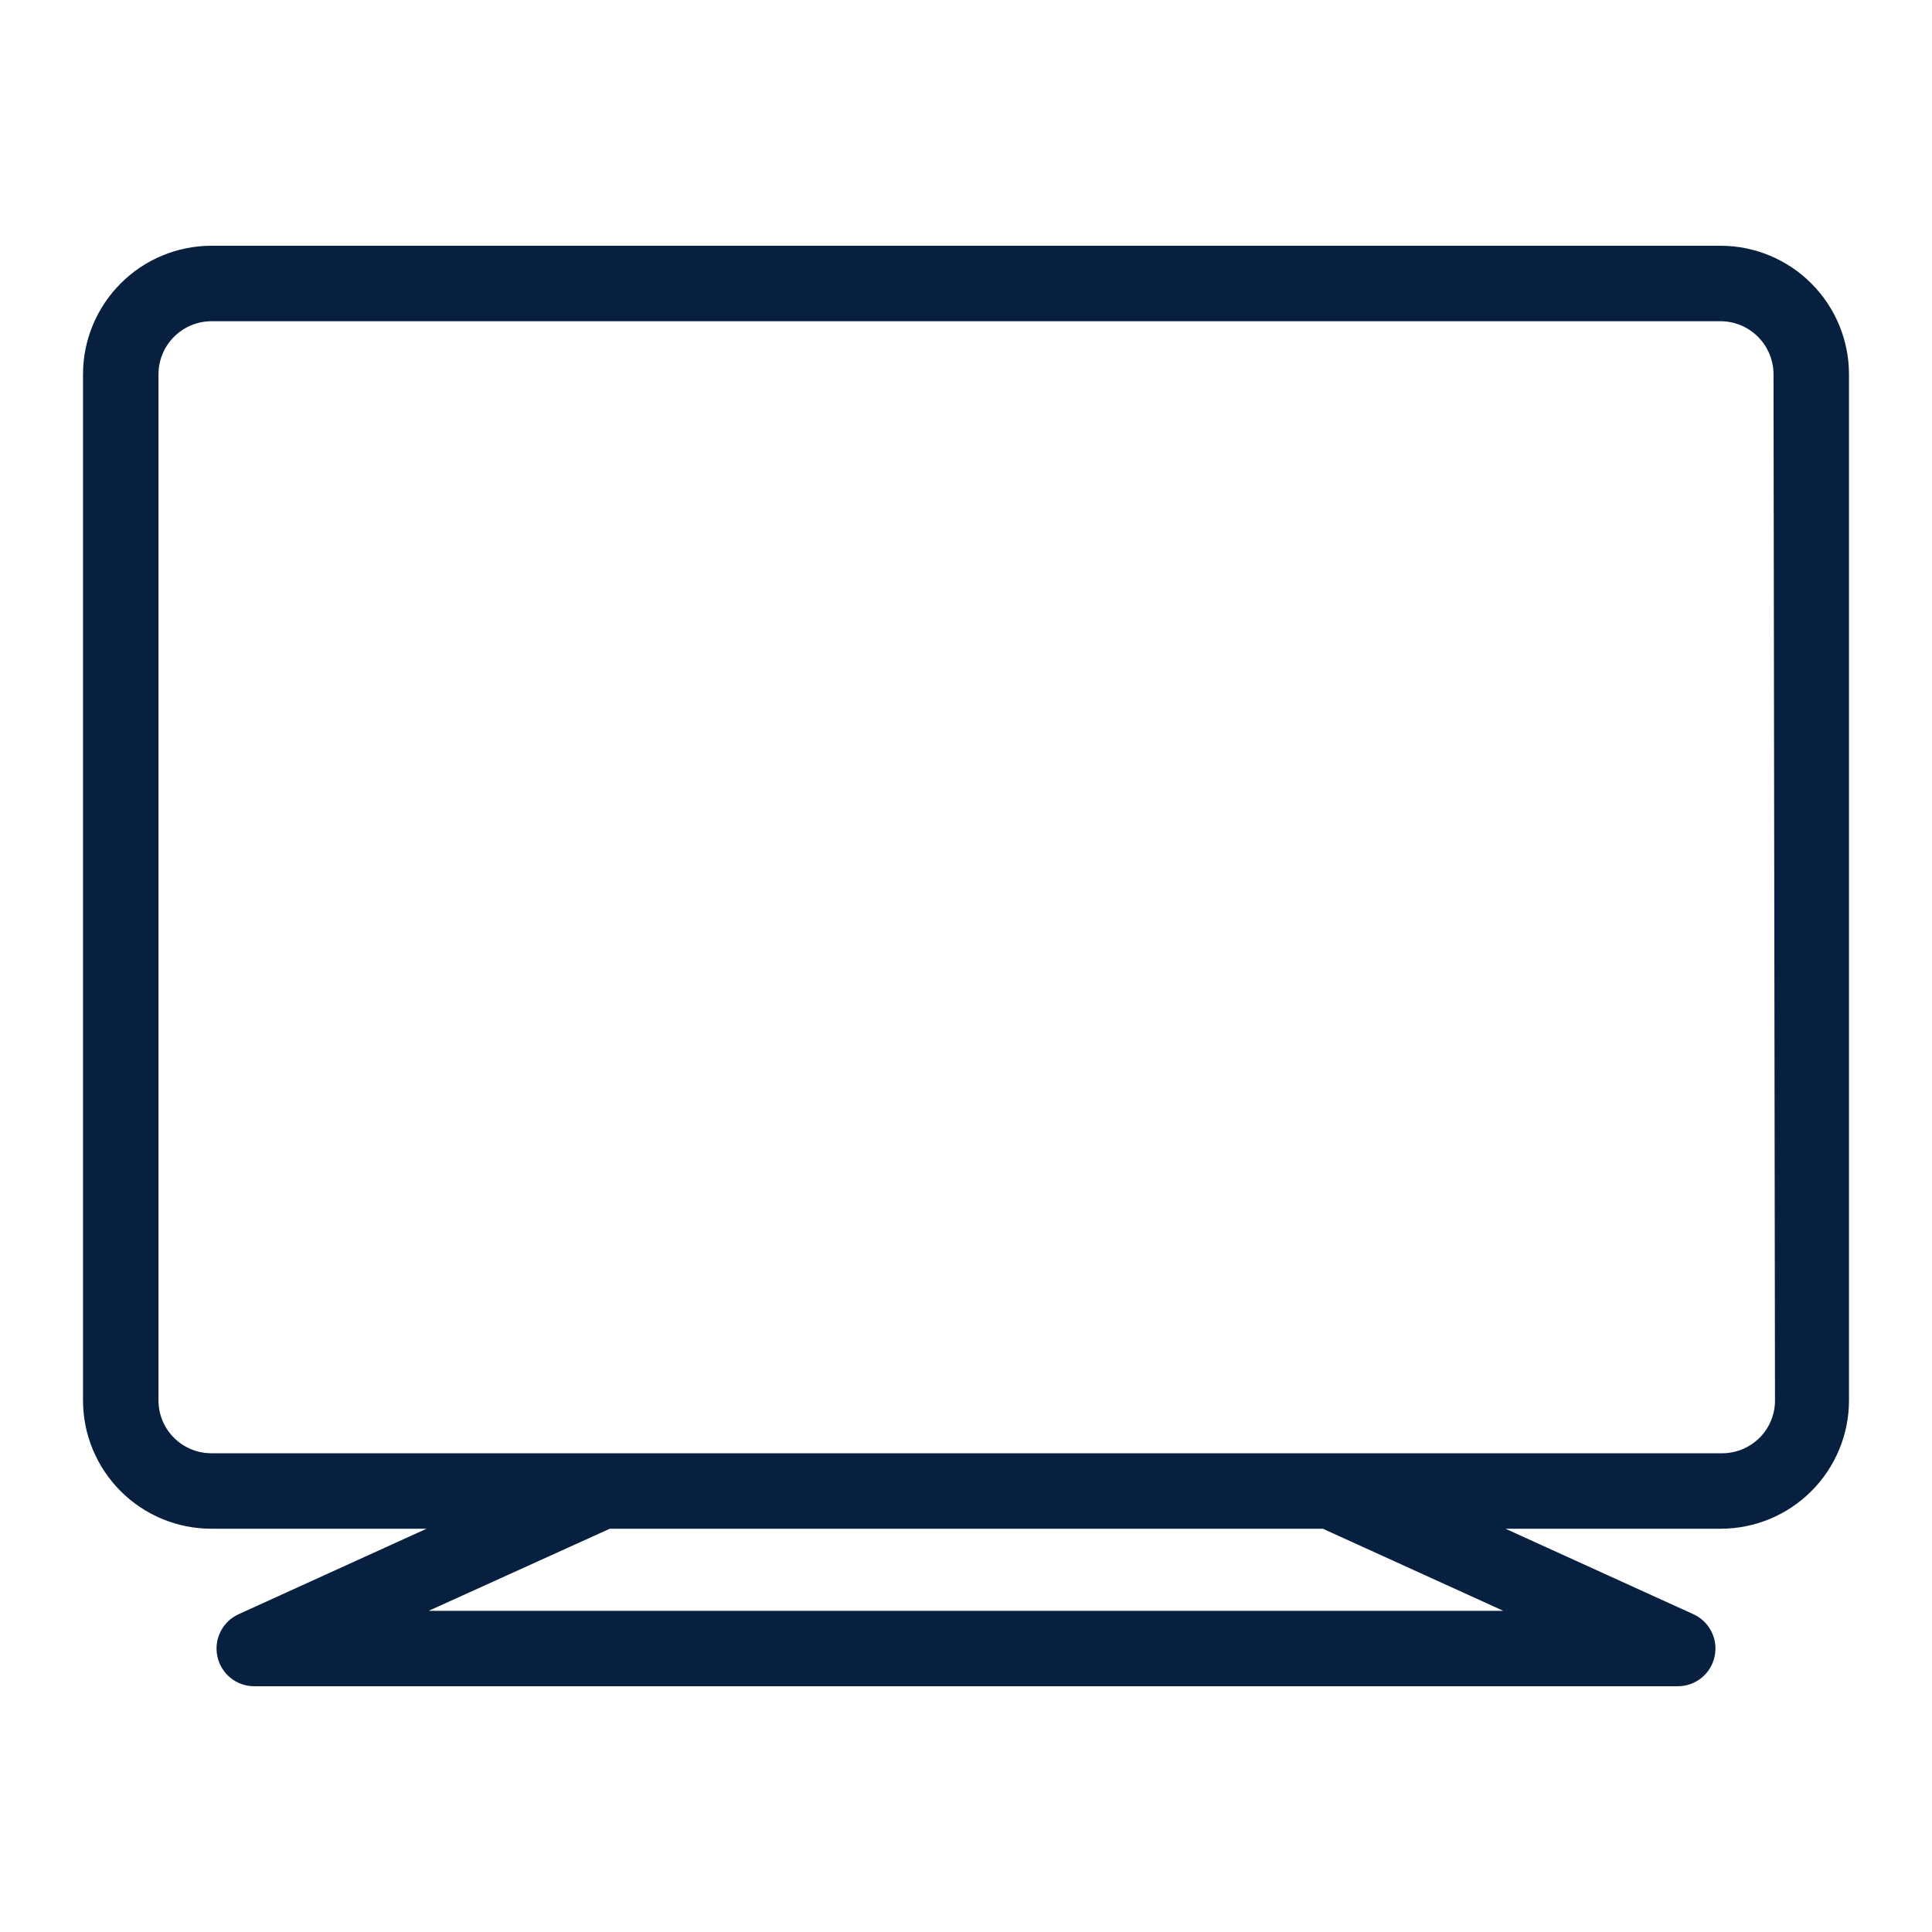<svg width="30" height="30" viewBox="0 0 30 30" fill="none" xmlns="http://www.w3.org/2000/svg">
<path d="M26.719 3.816H3.281C2.753 3.817 2.247 4.027 1.874 4.401C1.501 4.774 1.29 5.28 1.289 5.808V21.745C1.289 22.274 1.499 22.78 1.873 23.154C2.246 23.528 2.753 23.738 3.281 23.738H6.623L3.708 25.064C3.585 25.119 3.485 25.215 3.425 25.335C3.364 25.455 3.347 25.592 3.376 25.723C3.404 25.854 3.477 25.972 3.582 26.056C3.687 26.14 3.817 26.185 3.952 26.184H26.048C26.183 26.185 26.313 26.14 26.418 26.056C26.523 25.972 26.596 25.854 26.624 25.723C26.653 25.592 26.636 25.455 26.575 25.335C26.515 25.215 26.415 25.119 26.292 25.064L23.377 23.738H26.719C27.247 23.738 27.754 23.528 28.127 23.154C28.501 22.78 28.711 22.274 28.711 21.745V5.808C28.71 5.28 28.499 4.774 28.126 4.401C27.753 4.027 27.247 3.817 26.719 3.816ZM23.344 25.013H6.656L9.469 23.738H20.541L23.344 25.013ZM27.562 21.731C27.564 21.842 27.544 21.952 27.502 22.055C27.46 22.158 27.398 22.251 27.319 22.329C27.24 22.407 27.146 22.468 27.043 22.509C26.94 22.549 26.83 22.569 26.719 22.566H3.281C3.064 22.566 2.855 22.479 2.701 22.325C2.547 22.172 2.461 21.963 2.461 21.745V5.808C2.462 5.591 2.549 5.383 2.703 5.229C2.856 5.076 3.064 4.989 3.281 4.988H26.719C26.936 4.989 27.144 5.076 27.297 5.229C27.451 5.383 27.538 5.591 27.539 5.808L27.562 21.731Z" fill="#082040"/>
</svg>
